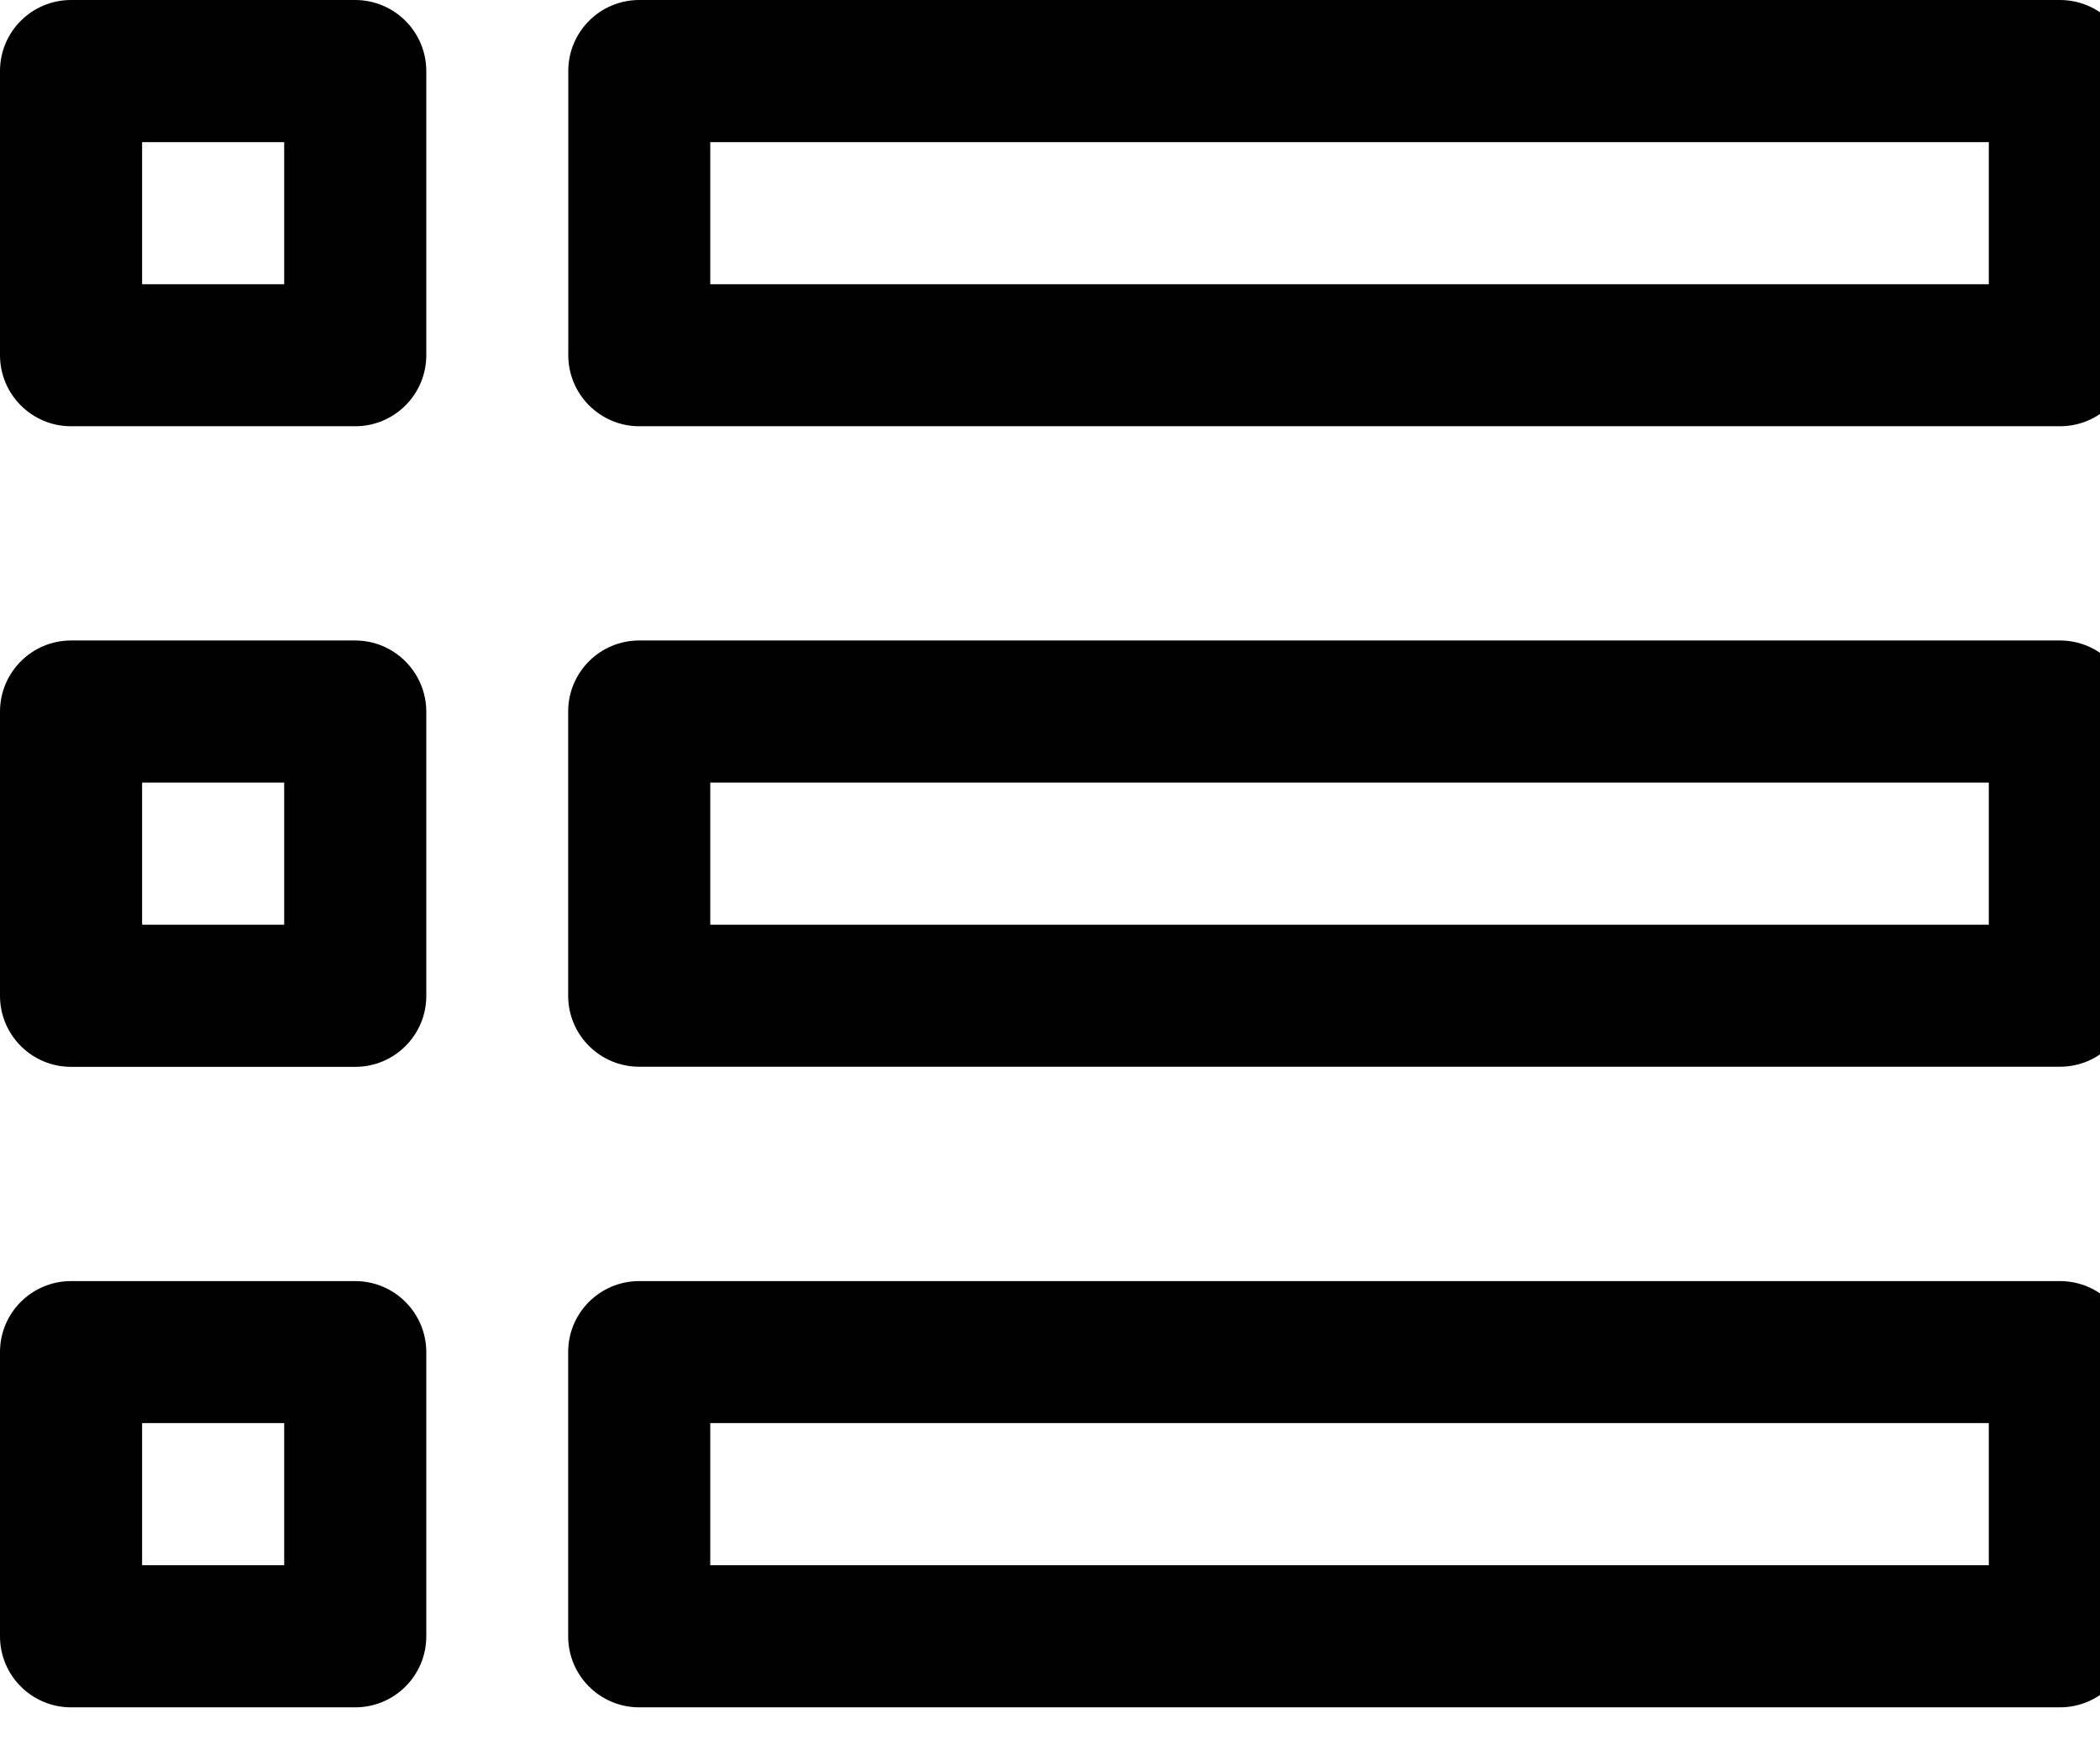 <?xml version="1.0" encoding="utf-8"?>
<!-- Generator: Adobe Illustrator 15.0.0, SVG Export Plug-In  -->
<!DOCTYPE svg PUBLIC "-//W3C//DTD SVG 1.1//EN" "http://www.w3.org/Graphics/SVG/1.1/DTD/svg11.dtd">
<svg version="1.1"
	 xmlns="http://www.w3.org/2000/svg" xmlns:xlink="http://www.w3.org/1999/xlink" xmlns:a="http://ns.adobe.com/AdobeSVGViewerExtensions/3.0/"
	 x="0px" y="0px" width="18px" height="15px" viewBox="0 0 18 15" enable-background="new 0 0 18 15" xml:space="preserve">
<defs>
</defs>
<path fill="#010101" d="M17.656,0H5.479C5.144,0,4.871,0.272,4.871,0.608v2.436c0,0.336,0.273,0.609,0.609,0.609h12.177
	c0.338,0,0.609-0.273,0.609-0.609V0.608C18.266,0.272,17.994,0,17.656,0z M17.048,2.436H6.088V1.218h10.959V2.436z"/>
<path fill="#010101" d="M17.656,5.489H5.479c-0.336,0-0.609,0.272-0.609,0.609v2.436c0,0.336,0.273,0.608,0.609,0.608h12.177
	c0.338,0,0.609-0.272,0.609-0.608V6.099C18.266,5.762,17.994,5.489,17.656,5.489z M17.048,7.925H6.088V6.707h10.959V7.925z"/>
<path fill="#010101" d="M17.656,10.979H5.479c-0.336,0-0.609,0.272-0.609,0.608v2.436c0,0.337,0.273,0.609,0.609,0.609h12.177
	c0.338,0,0.609-0.272,0.609-0.609v-2.436C18.266,11.251,17.994,10.979,17.656,10.979z M17.048,13.414H6.088v-1.218h10.959V13.414z"
	/>
<path fill="#010101" d="M3.044,0H0.609C0.273,0,0,0.272,0,0.608v2.436C0,3.38,0.273,3.653,0.609,3.653h2.436
	c0.336,0,0.609-0.273,0.609-0.609V0.608C3.653,0.272,3.38,0,3.044,0z M2.436,2.436H1.218V1.218h1.218V2.436z"/>
<path fill="#010101" d="M3.044,5.489H0.609C0.273,5.489,0,5.762,0,6.099v2.436C0,8.87,0.273,9.143,0.609,9.143h2.436
	c0.336,0,0.609-0.272,0.609-0.608V6.099C3.653,5.762,3.38,5.489,3.044,5.489z M2.436,7.925H1.218V6.707h1.218V7.925z"/>
<path fill="#010101" d="M3.044,10.979H0.609C0.273,10.979,0,11.251,0,11.587v2.436c0,0.337,0.273,0.609,0.609,0.609h2.436
	c0.336,0,0.609-0.272,0.609-0.609v-2.436C3.653,11.251,3.38,10.979,3.044,10.979z M2.436,13.414H1.218v-1.218h1.218V13.414z"/>
</svg>

